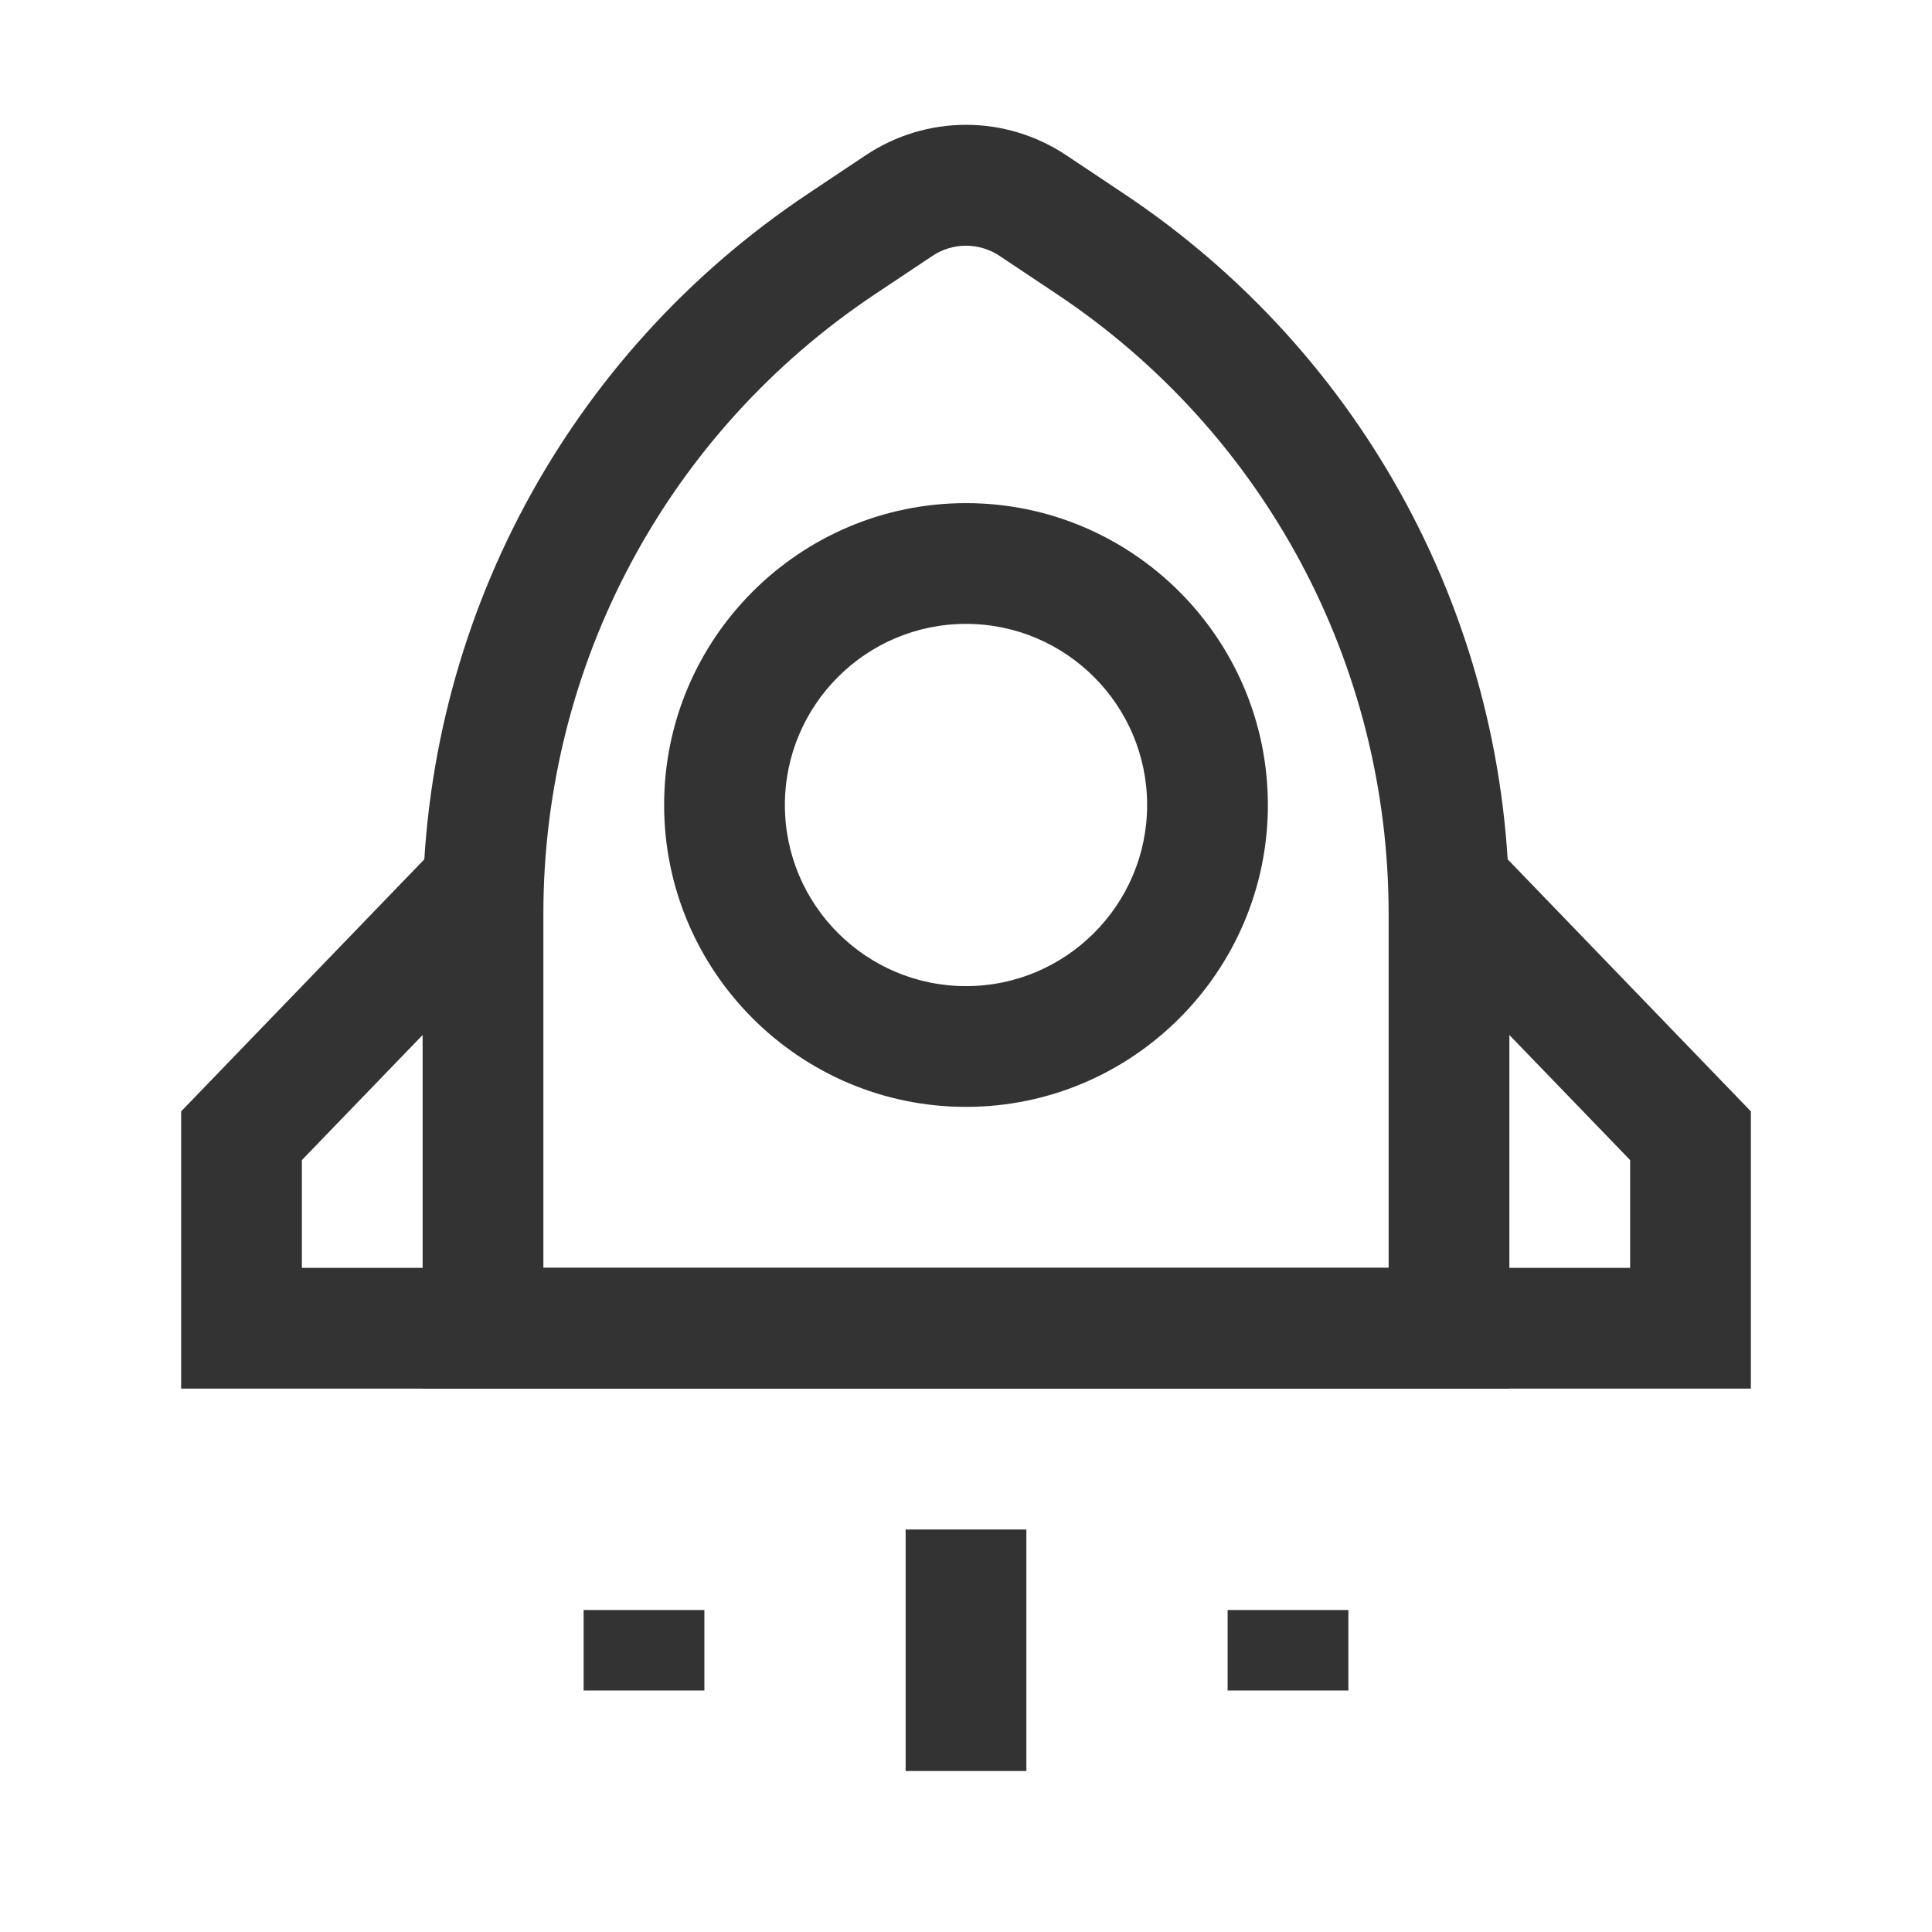 <?xml version="1.0" encoding="iso-8859-1"?>
<svg version="1.1" id="&#x56FE;&#x5C42;_1" xmlns="http://www.w3.org/2000/svg" xmlns:xlink="http://www.w3.org/1999/xlink" x="0px"
	 y="0px" viewBox="0 0 24 24" style="enable-background:new 0 0 24 24;" xml:space="preserve">
<path style="fill:#333333;" d="M18.75,17.25H5.25v-5.898c0-3.603,1.79-6.946,4.787-8.945l0.715-0.477
	c0.758-0.506,1.738-0.506,2.496,0l0.715,0.477c2.997,1.999,4.787,5.342,4.787,8.945V17.25z M6.75,15.75h10.5v-4.398
	c0-3.1-1.54-5.977-4.119-7.697l-0.715-0.477c-0.253-0.168-0.58-0.167-0.832,0l-0.715,0.477C8.29,5.375,6.75,8.252,6.75,11.352V15.75
	z"/>
<path style="fill:#333333;" d="M12,13.75c-2.068,0-3.75-1.683-3.75-3.75c0-2.068,1.682-3.75,3.75-3.75c2.067,0,3.75,1.682,3.75,3.75
	C15.75,12.067,14.067,13.75,12,13.75z M12,7.75c-1.241,0-2.25,1.009-2.25,2.25s1.009,2.25,2.25,2.25c1.24,0,2.25-1.009,2.25-2.25
	S13.24,7.75,12,7.75z"/>
<polygon style="fill:#333333;" points="21.75,17.25 2.25,17.25 2.25,13.806 5.46,10.479 6.54,11.521 3.75,14.411 3.75,15.75 
	20.25,15.75 20.25,14.411 17.46,11.521 18.54,10.479 21.75,13.806 "/>
<rect x="11.25" y="19" style="fill:#333333;" width="1.5" height="3"/>
<rect x="7.25" y="20" style="fill:#333333;" width="1.5" height="1"/>
<rect x="15.25" y="20" style="fill:#333333;" width="1.5" height="1"/>
</svg>







